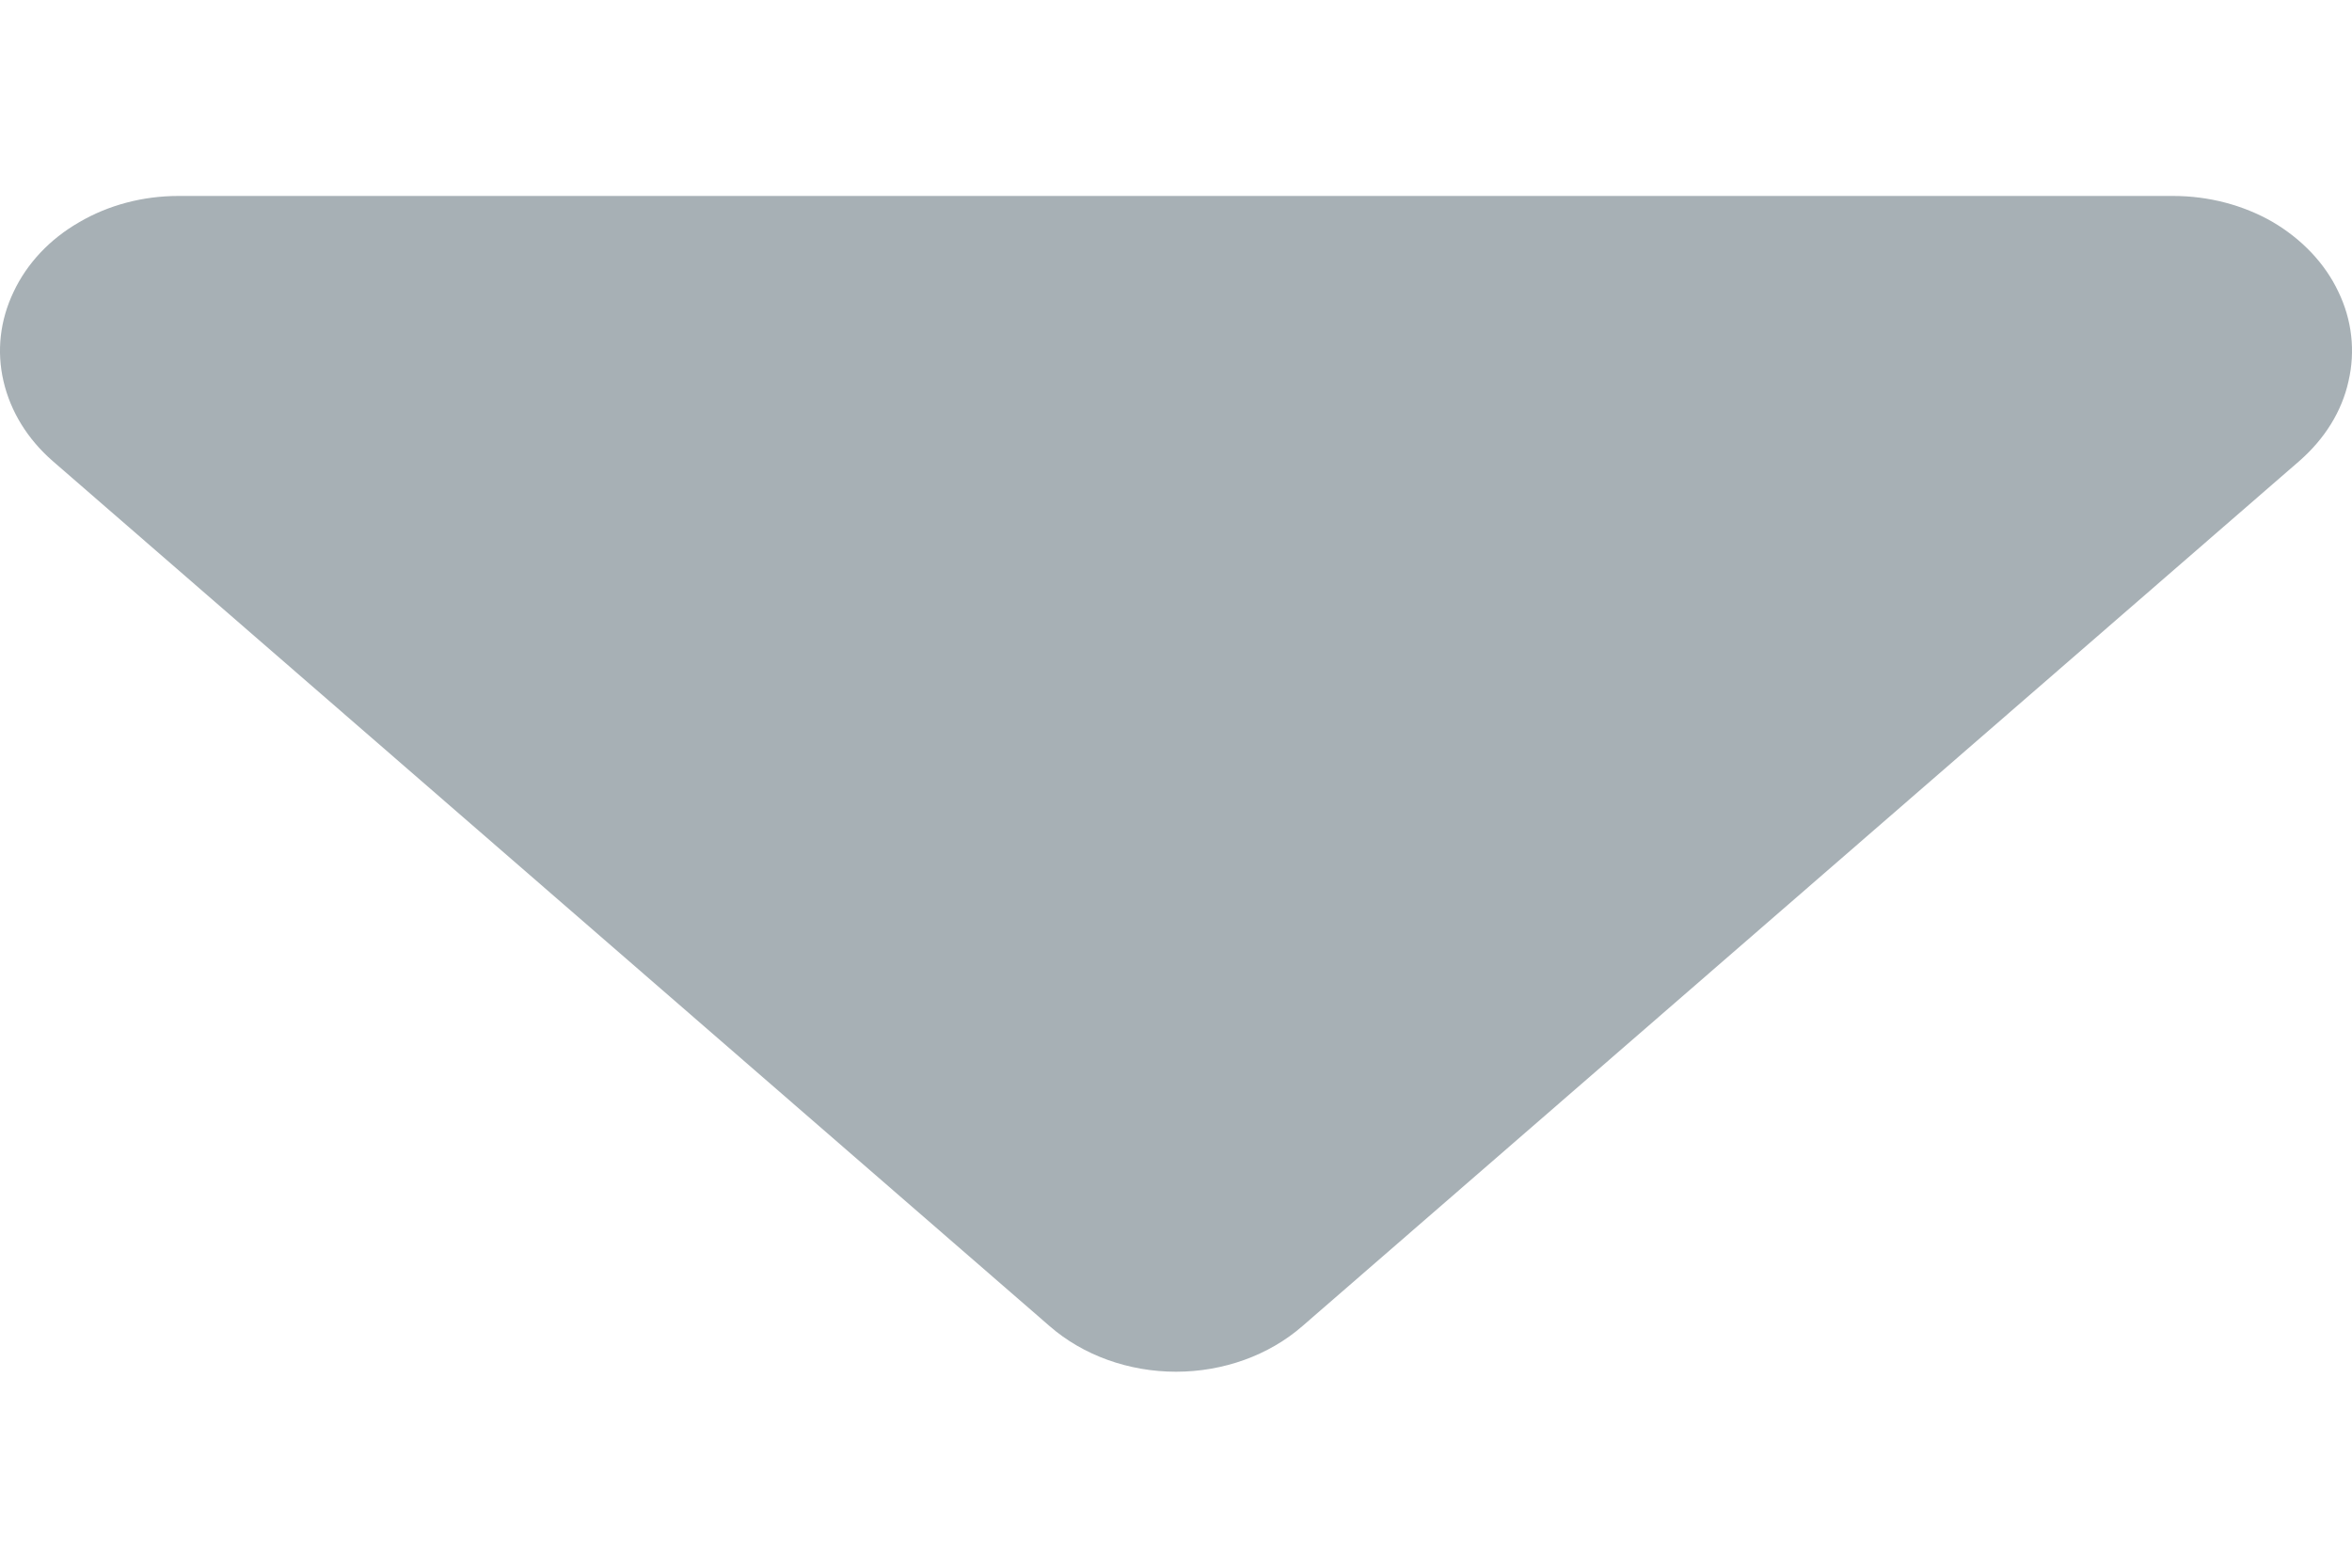 <svg width="6" height="4" viewBox="0 0 6 4" fill="none" xmlns="http://www.w3.org/2000/svg">
<path d="M3.322 3.384C3.237 3.458 3.121 3.5 3 3.5C2.879 3.5 2.763 3.458 2.678 3.384L0.134 1.176C0.07 1.12 0.027 1.05 0.009 0.973C-0.009 0.896 0 0.817 0.035 0.744C0.069 0.672 0.127 0.61 0.202 0.567C0.277 0.523 0.365 0.5 0.455 0.5L5.544 0.5C5.634 0.5 5.722 0.523 5.797 0.566C5.872 0.61 5.931 0.672 5.965 0.744C6 0.816 6.009 0.896 5.991 0.973C5.974 1.05 5.93 1.12 5.866 1.176L3.322 3.384Z" fill="#A7B0B5"/>
</svg>
